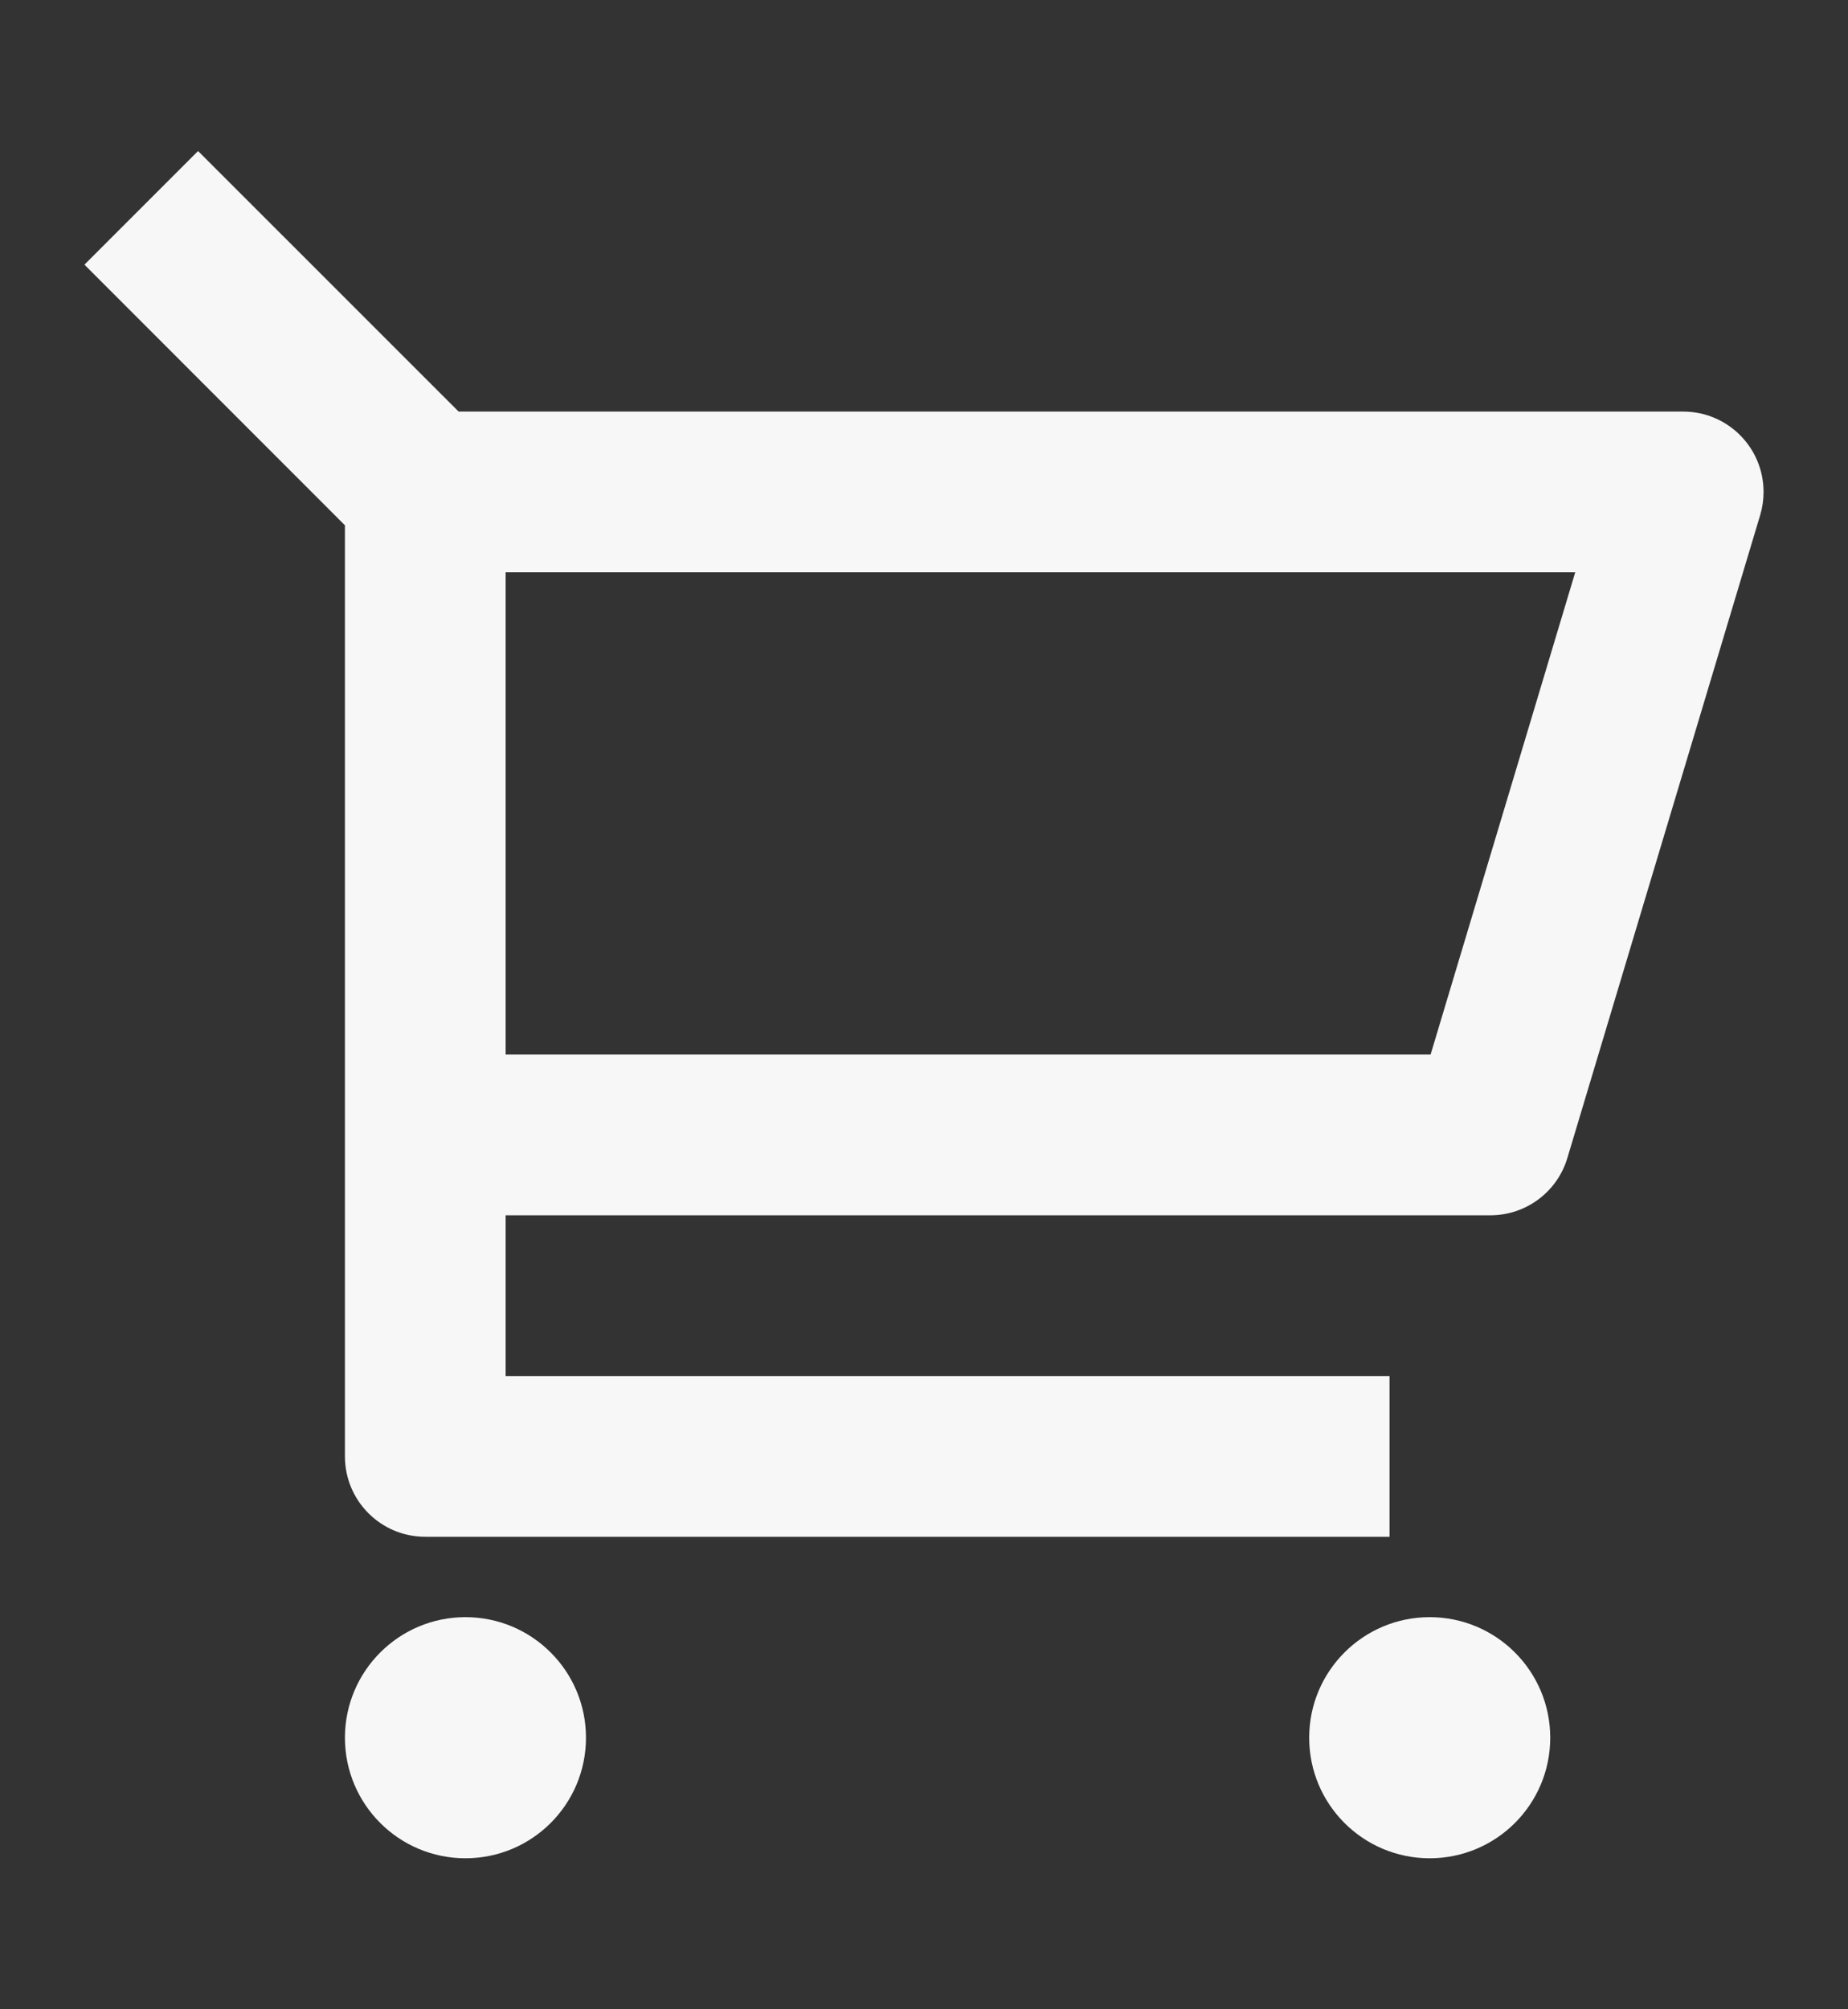<svg width="23" height="25" viewBox="0 0 23 25" fill="none" xmlns="http://www.w3.org/2000/svg">
<rect x="0" y="0" width="23" height="25" fill="#333333" stroke="none"/>
<path d="M4.293 6.536L1.051 3.293L2.465 1.879L5.708 5.121H20.949C21.502 5.121 21.949 5.569 21.949 6.121C21.949 6.219 21.935 6.315 21.907 6.409L19.507 14.409C19.38 14.832 18.991 15.121 18.549 15.121H6.293V17.121H17.294V19.121H5.293C4.741 19.121 4.293 18.674 4.293 18.121V6.536ZM6.293 7.121V13.121H17.805L19.605 7.121H6.293ZM5.793 23.121C4.965 23.121 4.293 22.45 4.293 21.621C4.293 20.793 4.965 20.121 5.793 20.121C6.622 20.121 7.293 20.793 7.293 21.621C7.293 22.45 6.622 23.121 5.793 23.121ZM17.794 23.121C16.965 23.121 16.294 22.45 16.294 21.621C16.294 20.793 16.965 20.121 17.794 20.121C18.622 20.121 19.294 20.793 19.294 21.621C19.294 22.45 18.622 23.121 17.794 23.121Z" fill="#F7F7F7"/>
</svg>
